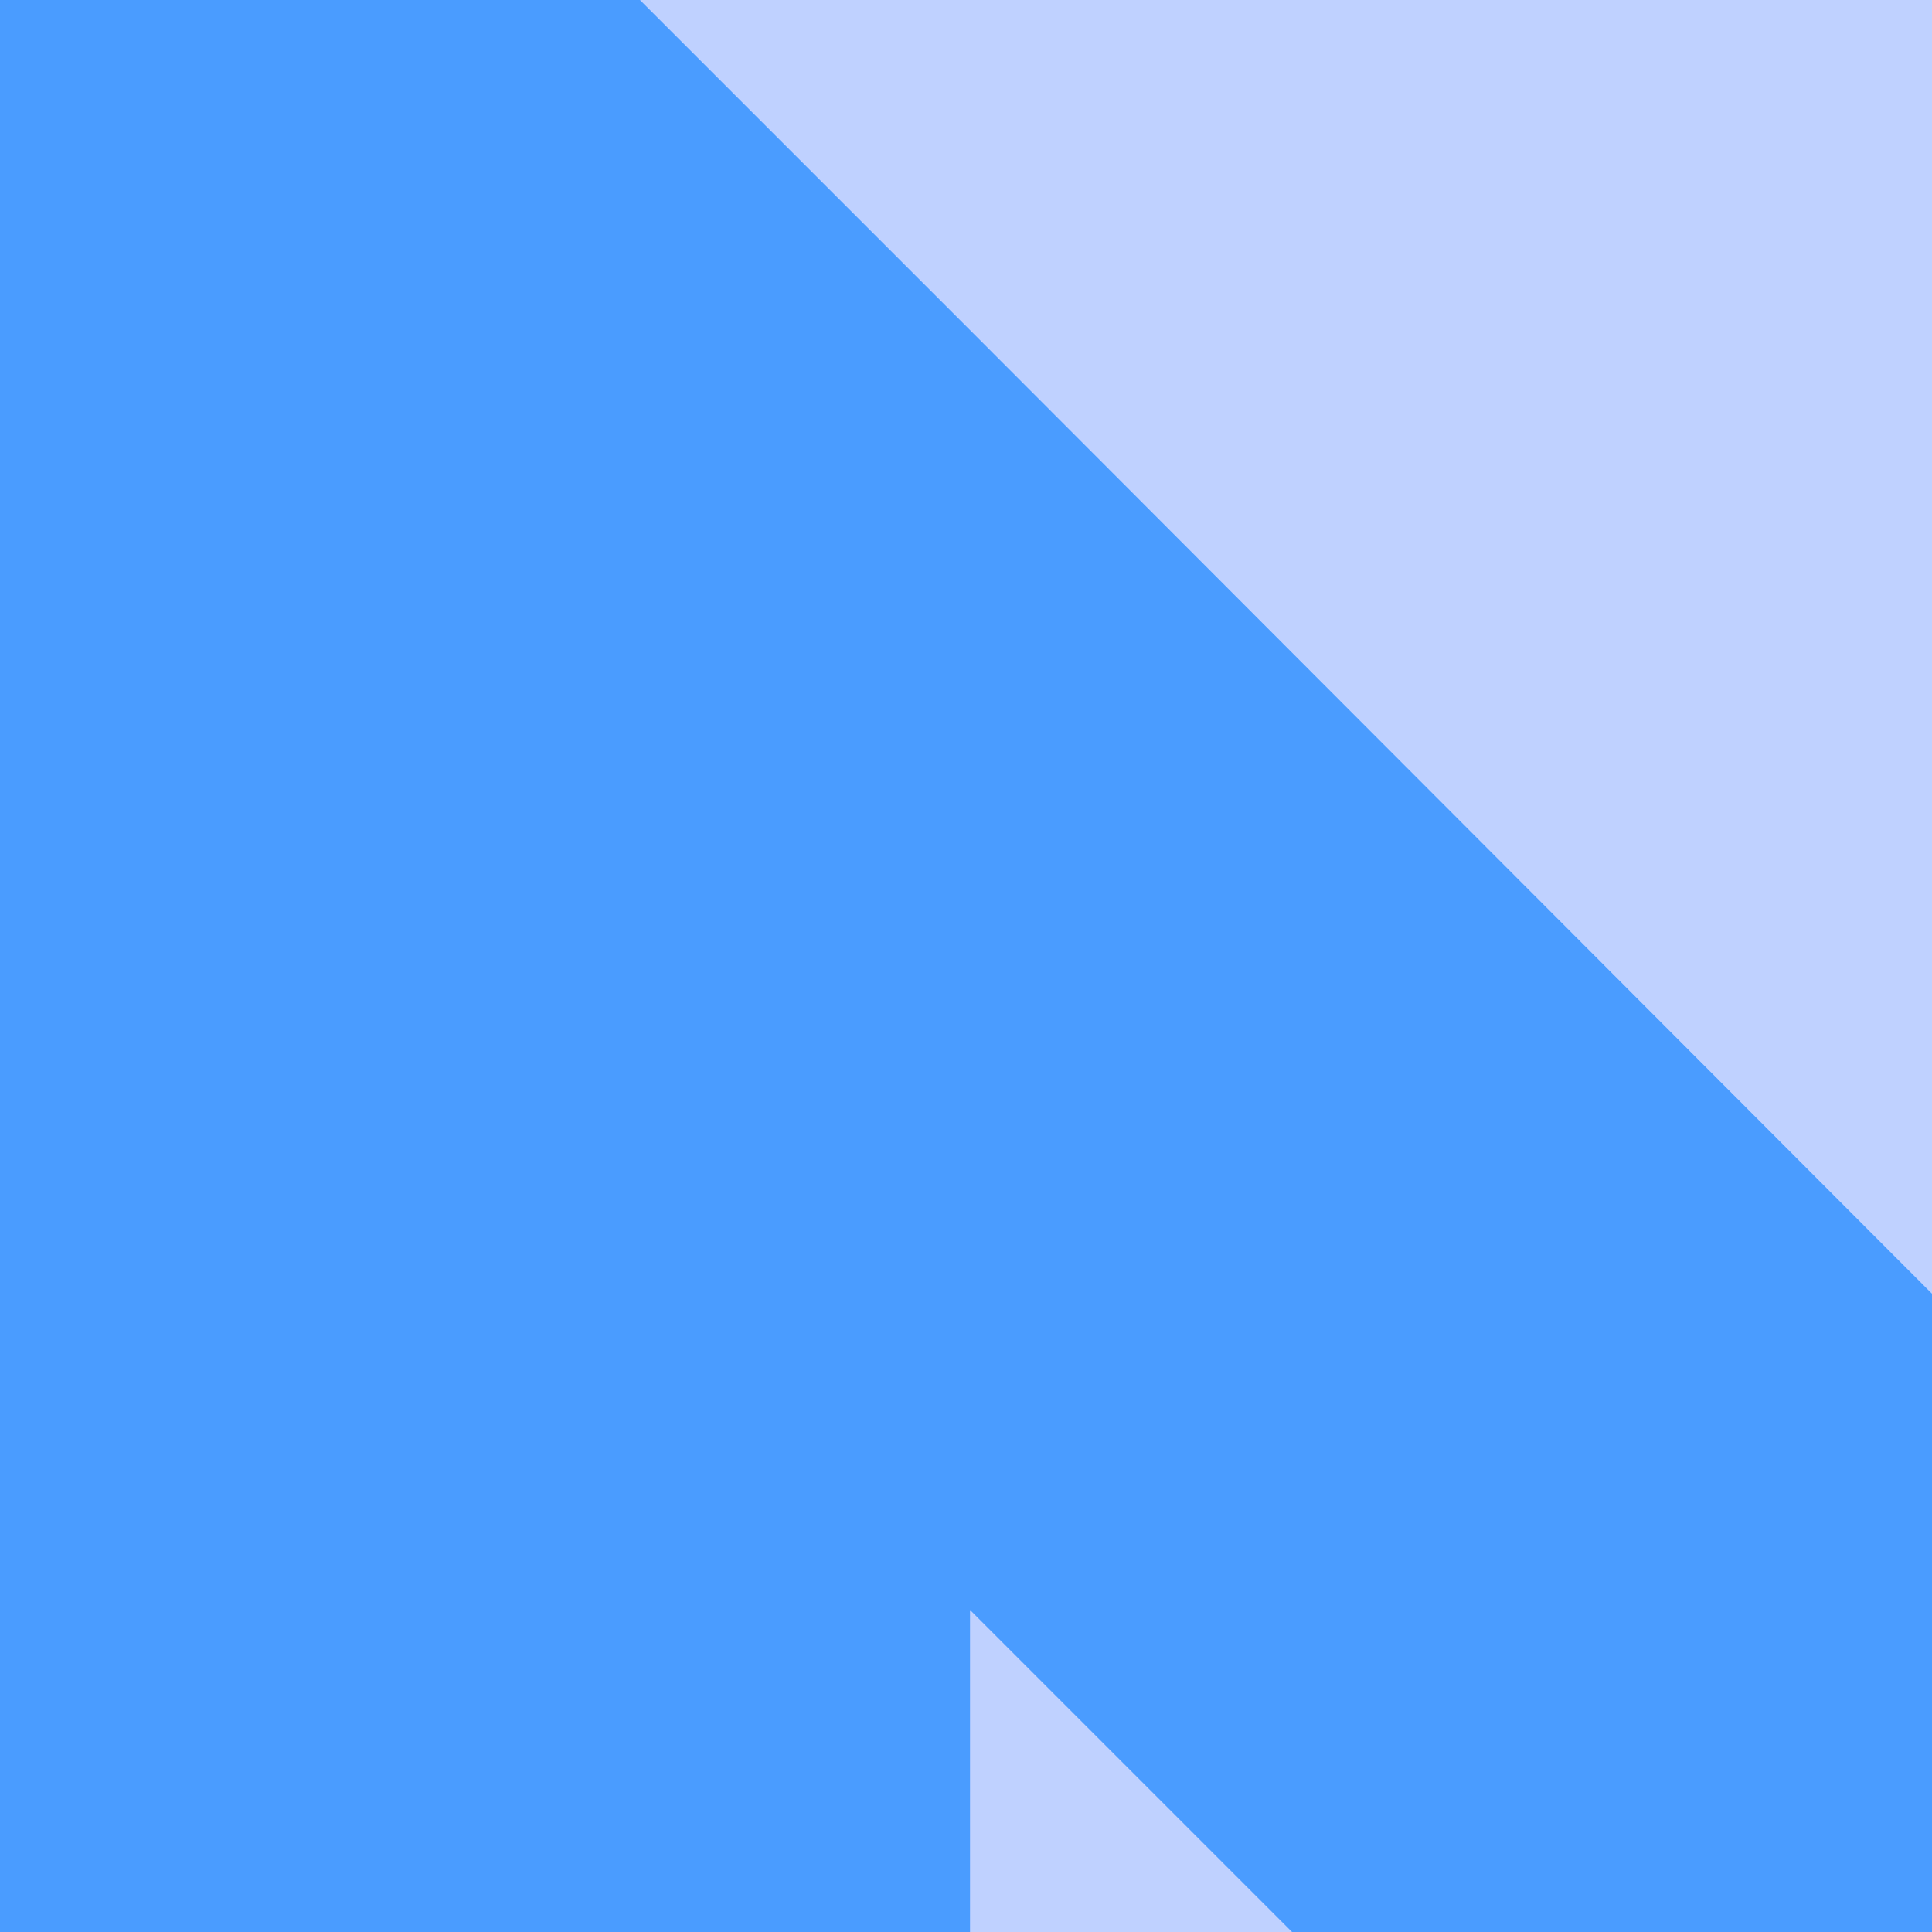 <?xml version="1.0" encoding="utf-8"?>
<!-- Generator: Adobe Illustrator 19.0.1, SVG Export Plug-In . SVG Version: 6.00 Build 0)  -->
<svg version="1.1" id="Layer_1" xmlns="http://www.w3.org/2000/svg" xmlns:xlink="http://www.w3.org/1999/xlink" x="0px" y="0px"
	 viewBox="-615 377 48 48" style="enable-background:new -615 377 48 48;" xml:space="preserve">
<style type="text/css">
	.st0{fill:#BFD1FF;}
	.st1{fill:#4A9CFF;}
	.st2{fill:none;}
</style>
<circle class="st0" cx="-593" cy="401" r="151.3"/>
<path class="st1" d="M-534.7,401c0-22.1-12.8-41.2-31.3-50.4v27.7l30.7,30.7C-534.9,406.4-534.7,403.8-534.7,401z M-503.4,401
	c0,11.8-2.5,22.8-6.8,33l18.9,18.9c8.3-15.5,12.9-33.2,12.9-51.9c0-53.6-37.4-98.3-87.6-109.7V317
	C-529.8,327.8-503.4,361.3-503.4,401z M-687.7,288.4l-15.9,15.9l59.2,59.2h-59.2v75.1h50.1l62.6,62.6v-84.2l53.2,53.2
	c-8.4,6.5-17.8,11.6-28.2,14.8v25.8c17.3-3.9,32.9-11.9,46.2-22.6l25.5,25.7l15.9-15.9L-591,385.1L-687.7,288.4z M-591,300.9
	l-26.2,26.2l26.2,26.2V300.9z"/>
<path class="st2" d="M-754.2,237.8h326.5v326.5h-326.5V237.8z"/>
</svg>
